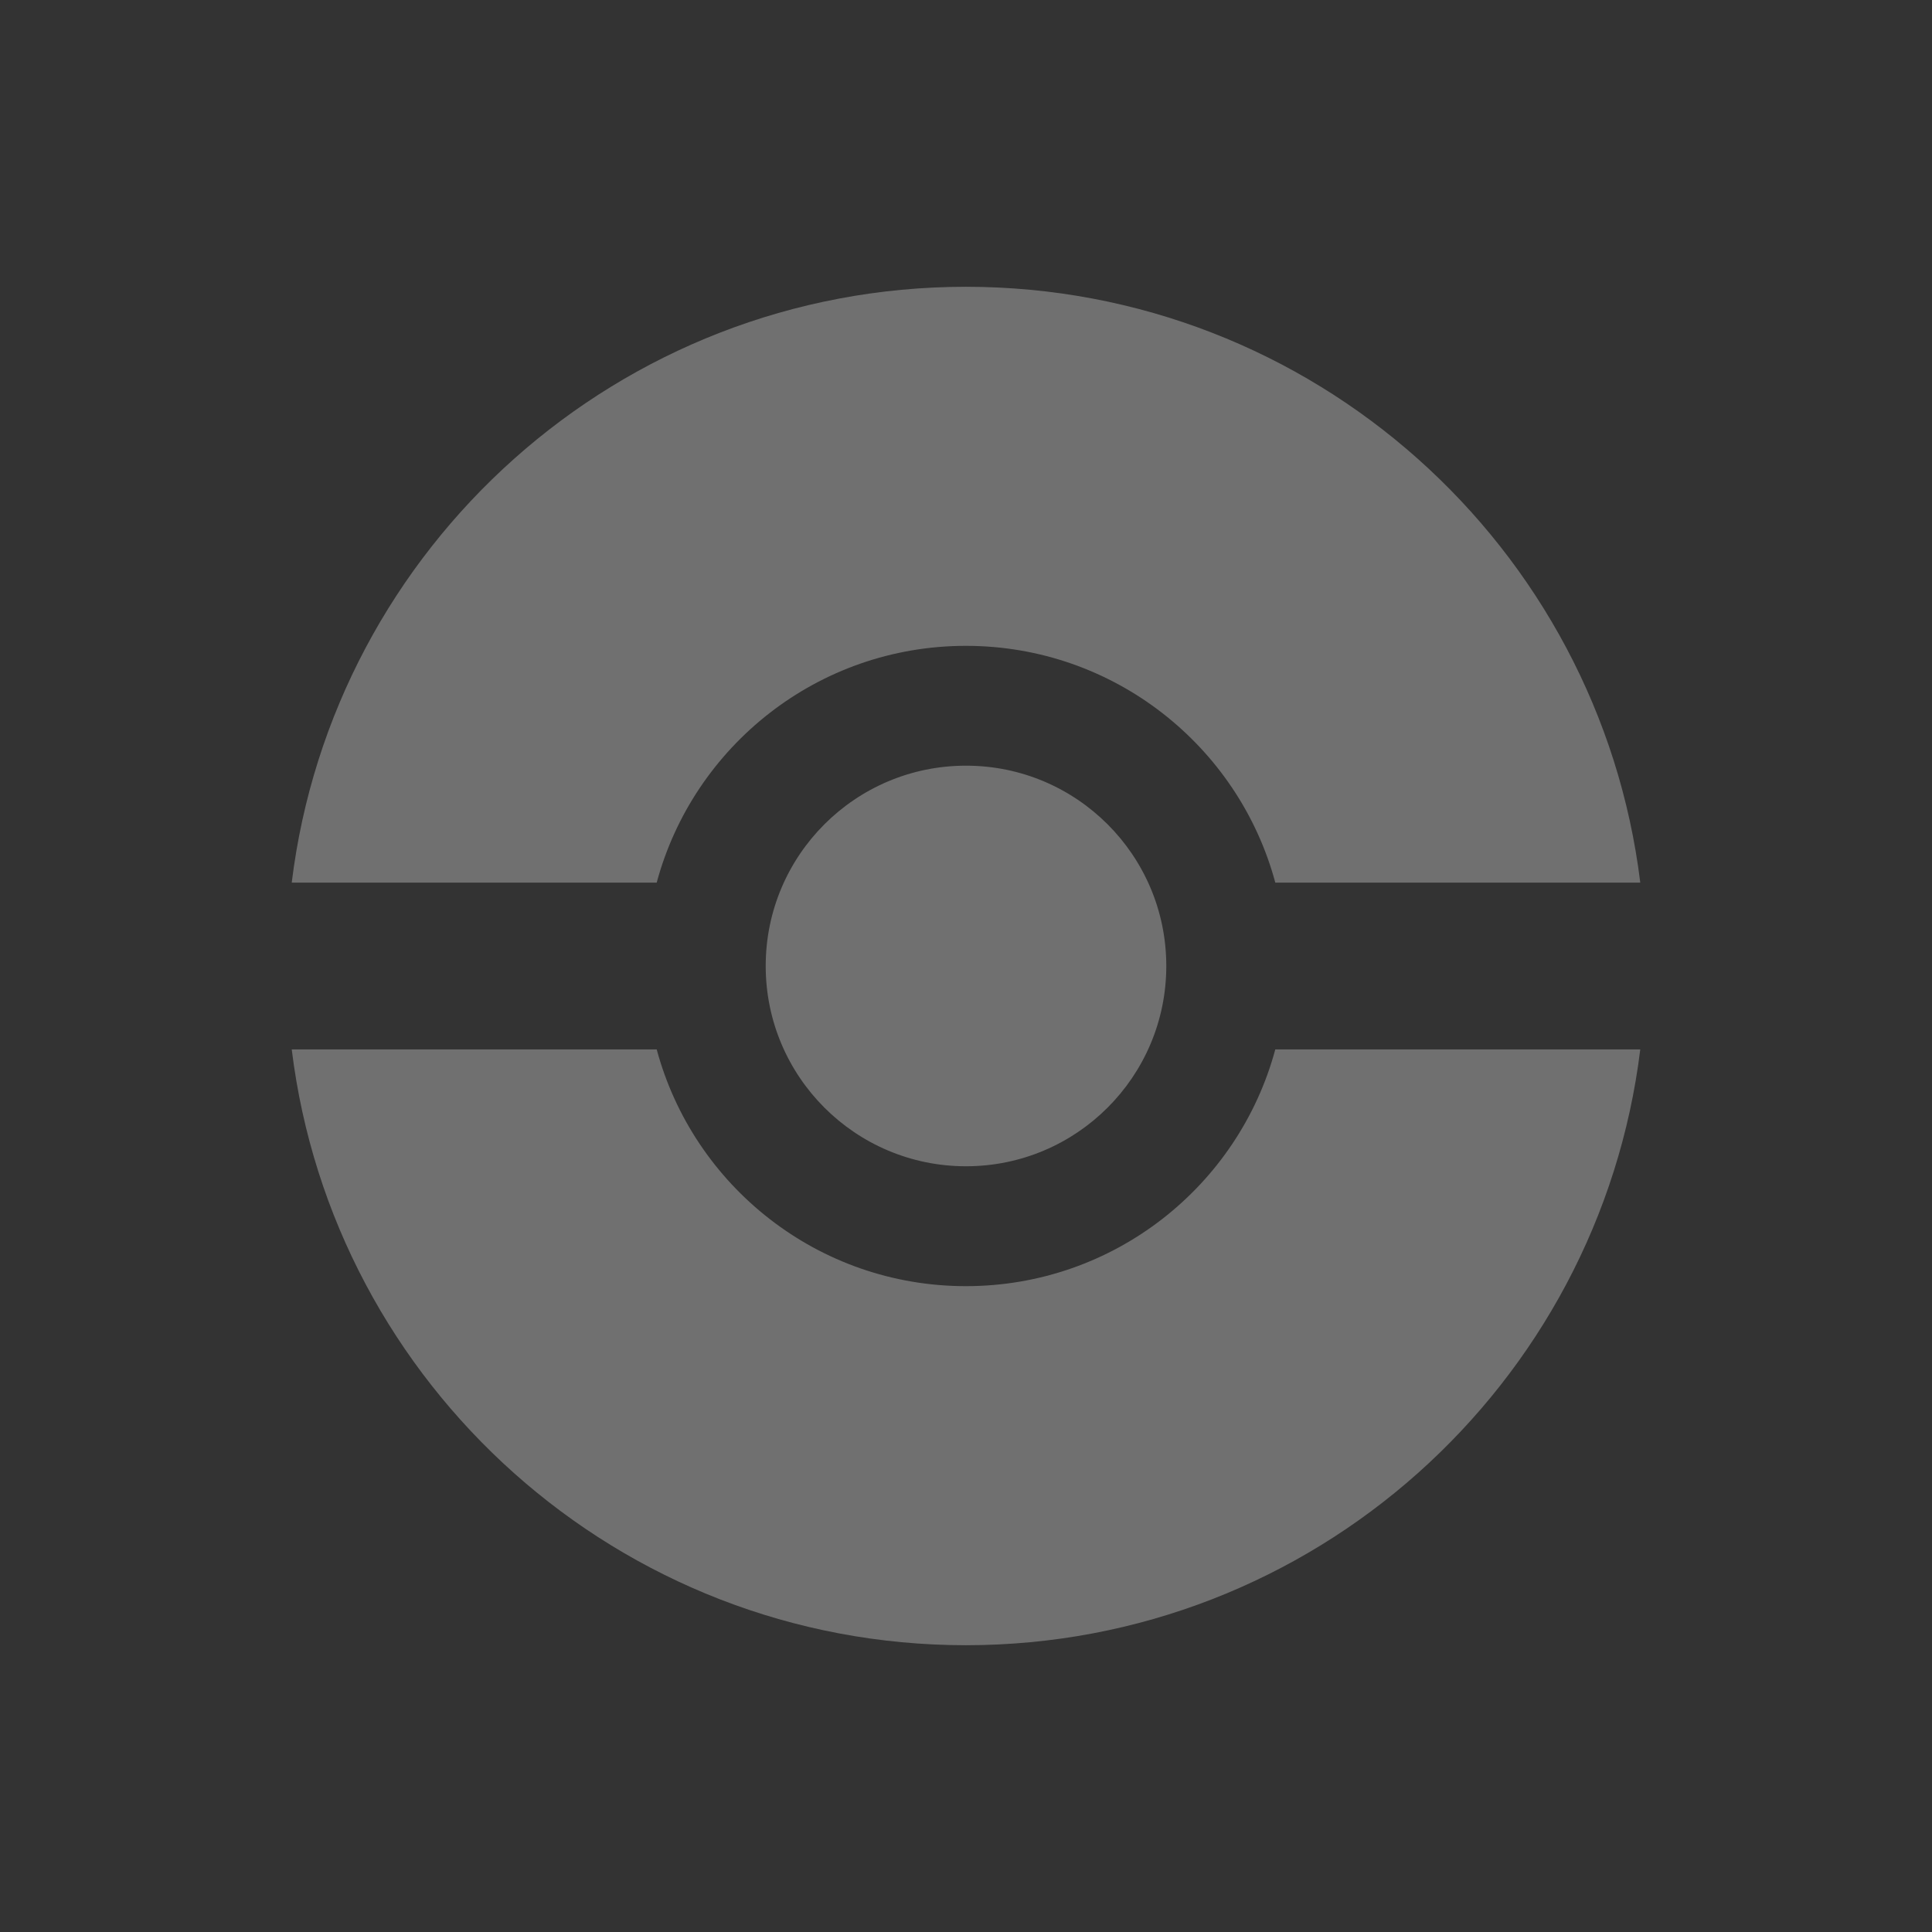 <?xml version="1.0" encoding="UTF-8" standalone="no"?>
<!-- Created with Inkscape (http://www.inkscape.org/) by Toomai Glittershine for SmashWiki -->
<svg id="svg2" xmlns:rdf="http://www.w3.org/1999/02/22-rdf-syntax-ns#" xmlns="http://www.w3.org/2000/svg" version="1.1" xmlns:cc="http://creativecommons.org/ns#" xmlns:dc="http://purl.org/dc/elements/1.1/"
		height="256" width="256"
		viewBox="0 0 256 256">
	<rect x="0" y="0" width="256" height="256" fill="#333333" stroke="none"/>
	<path id="mainsymbolpath" style="opacity:0.3;fill:#FFF;fill-opacity:1;stroke:none"
		d="m 154.54,127.996 c 0,14.658 -11.883,26.541 -26.54,26.541 -14.658,0 -26.541,-11.883 -26.541,-26.541 0,-14.658 11.883,-26.541 26.541,-26.541 14.658,0 26.54,11.883 26.54,26.541 z M 127.988,38 C 82.02,38 44.102,72.456 38.656,116.951 l 48.361,0 c 4.859,-18.076 21.361,-31.373 40.972,-31.373 19.611,0 36.131,13.298 40.995,31.373 l 48.361,0 C 211.895,72.456 173.957,38 127.988,38 z M 38.656,139.049 C 44.102,183.544 82.02,218 127.988,218 c 45.969,0 83.906,-34.456 89.356,-78.951 l -48.361,0 c -4.864,18.076 -21.384,31.373 -40.995,31.373 -19.611,0 -36.113,-13.298 -40.972,-31.373 l -48.361,0 z"
	/>
</svg>